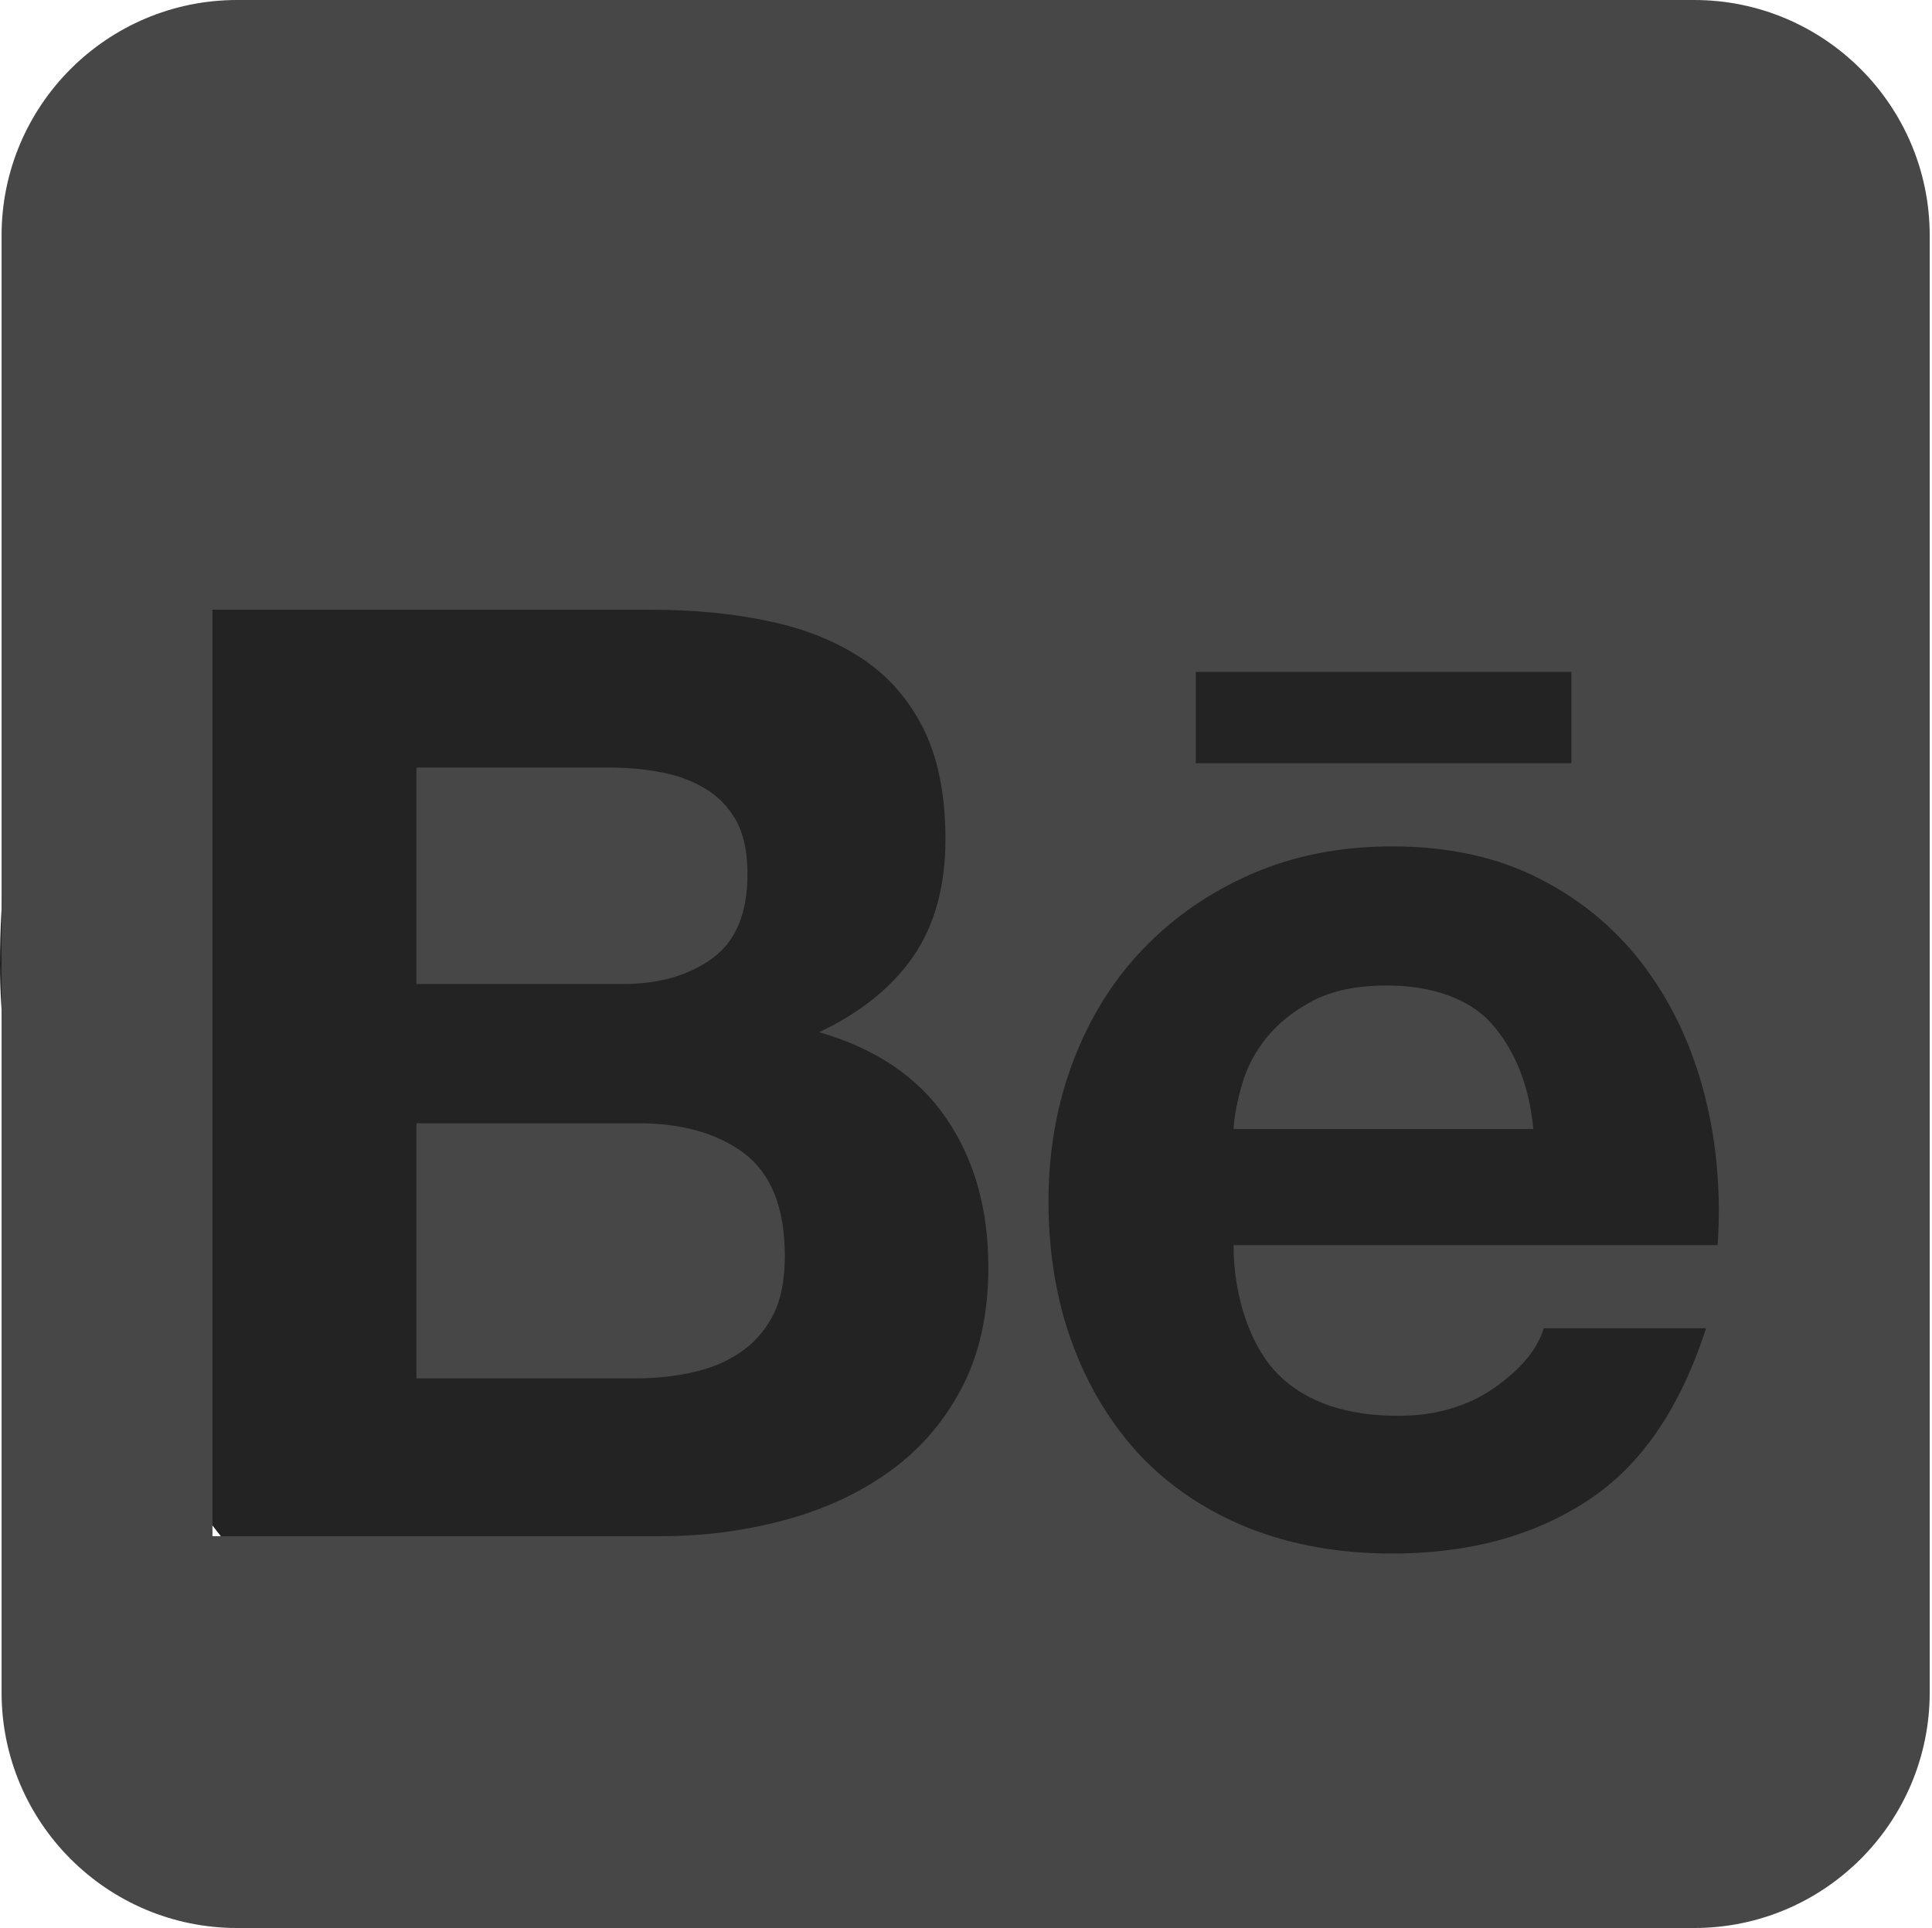 <svg width="501" height="500" viewBox="0 0 501 500" fill="none" xmlns="http://www.w3.org/2000/svg">
<g id="Behance">
<rect id="be" width="500" height="500" rx="250" fill="#232323"/>
<path id="square" fill-rule="evenodd" clip-rule="evenodd" d="M439.319 0C473.035 0 500.407 27.373 500.407 61.088V438.912C500.407 472.627 473.034 500 439.319 500H61.495C27.78 500 0.407 472.627 0.407 438.912V61.088C0.407 27.373 27.779 0 61.495 0L439.319 0ZM445.417 322.906C446.314 309.406 445.214 296.518 442.089 284.175C438.936 271.813 433.878 260.792 426.796 251.158C419.705 241.505 410.671 233.794 399.669 228.099C388.611 222.329 375.731 219.5 361.012 219.5C347.679 219.5 335.641 221.867 324.722 226.573C313.812 231.307 304.446 237.779 296.541 245.98C288.654 254.135 282.644 263.861 278.317 275.133C274.064 286.366 271.891 298.516 271.891 311.524C271.891 324.977 273.981 337.395 278.132 348.609C282.33 359.88 288.219 369.478 295.801 377.595C303.586 385.686 312.832 391.88 323.899 396.309C334.976 400.673 347.31 402.892 361.012 402.892C380.678 402.892 397.542 398.389 411.383 389.355C425.391 380.351 435.645 365.399 442.413 344.458H400.326C398.698 349.839 394.482 355.026 387.557 359.88C380.567 364.743 372.246 367.175 362.612 367.175C349.205 367.175 338.859 363.662 331.694 356.672C324.519 349.682 319.877 336.664 319.877 322.906H445.417ZM171.537 398.389C182.318 398.389 192.831 397.03 202.954 394.349C213.199 391.658 222.324 387.516 230.285 381.885C238.181 376.301 244.588 369.062 249.294 360.13C253.963 351.3 256.293 340.815 256.293 328.629C256.293 313.596 252.715 300.78 245.42 290.064C238.163 279.423 227.197 271.942 212.431 267.689C223.277 262.549 231.404 255.938 236.932 247.876C242.434 239.795 245.17 229.689 245.17 217.596C245.17 206.417 243.331 196.959 239.678 189.405C235.924 181.74 230.682 175.656 223.989 171.079C217.183 166.503 209.149 163.165 199.718 161.168C190.241 159.106 179.867 158.117 168.375 158.117H55.094V398.389H171.537ZM165.508 291.304C176.89 291.304 186.145 293.92 193.098 299.19C200.023 304.525 203.518 313.327 203.518 325.707C203.518 332.022 202.492 337.256 200.356 341.287C198.229 345.336 195.29 348.535 191.757 350.865C188.207 353.288 184.018 354.934 179.285 355.96C174.625 357.005 169.668 357.467 164.463 357.467H107.99V291.304H165.508ZM386.605 265.258C380.918 258.98 371.312 255.577 359.579 255.577C351.942 255.577 345.626 256.862 340.56 259.479C335.604 262.068 331.555 265.276 328.458 269.067C325.37 272.913 323.28 276.981 322.05 281.327C320.83 285.562 320.09 289.398 319.877 292.792H397.617C396.479 280.606 392.309 271.592 386.605 265.258ZM157.492 199.048C162.18 199.049 166.739 199.381 171.102 200.231C175.531 200.999 179.359 202.404 182.743 204.448C186.145 206.417 188.854 209.219 190.897 212.807C192.867 216.394 193.837 221.017 193.837 226.601C193.837 236.679 190.897 244.011 184.814 248.458C178.666 252.97 170.899 255.189 161.533 255.189H107.99V199.048H157.492ZM407.491 197.948V174.241H310.095V197.948H407.491Z" fill="#474747"/>
</g>
</svg>
